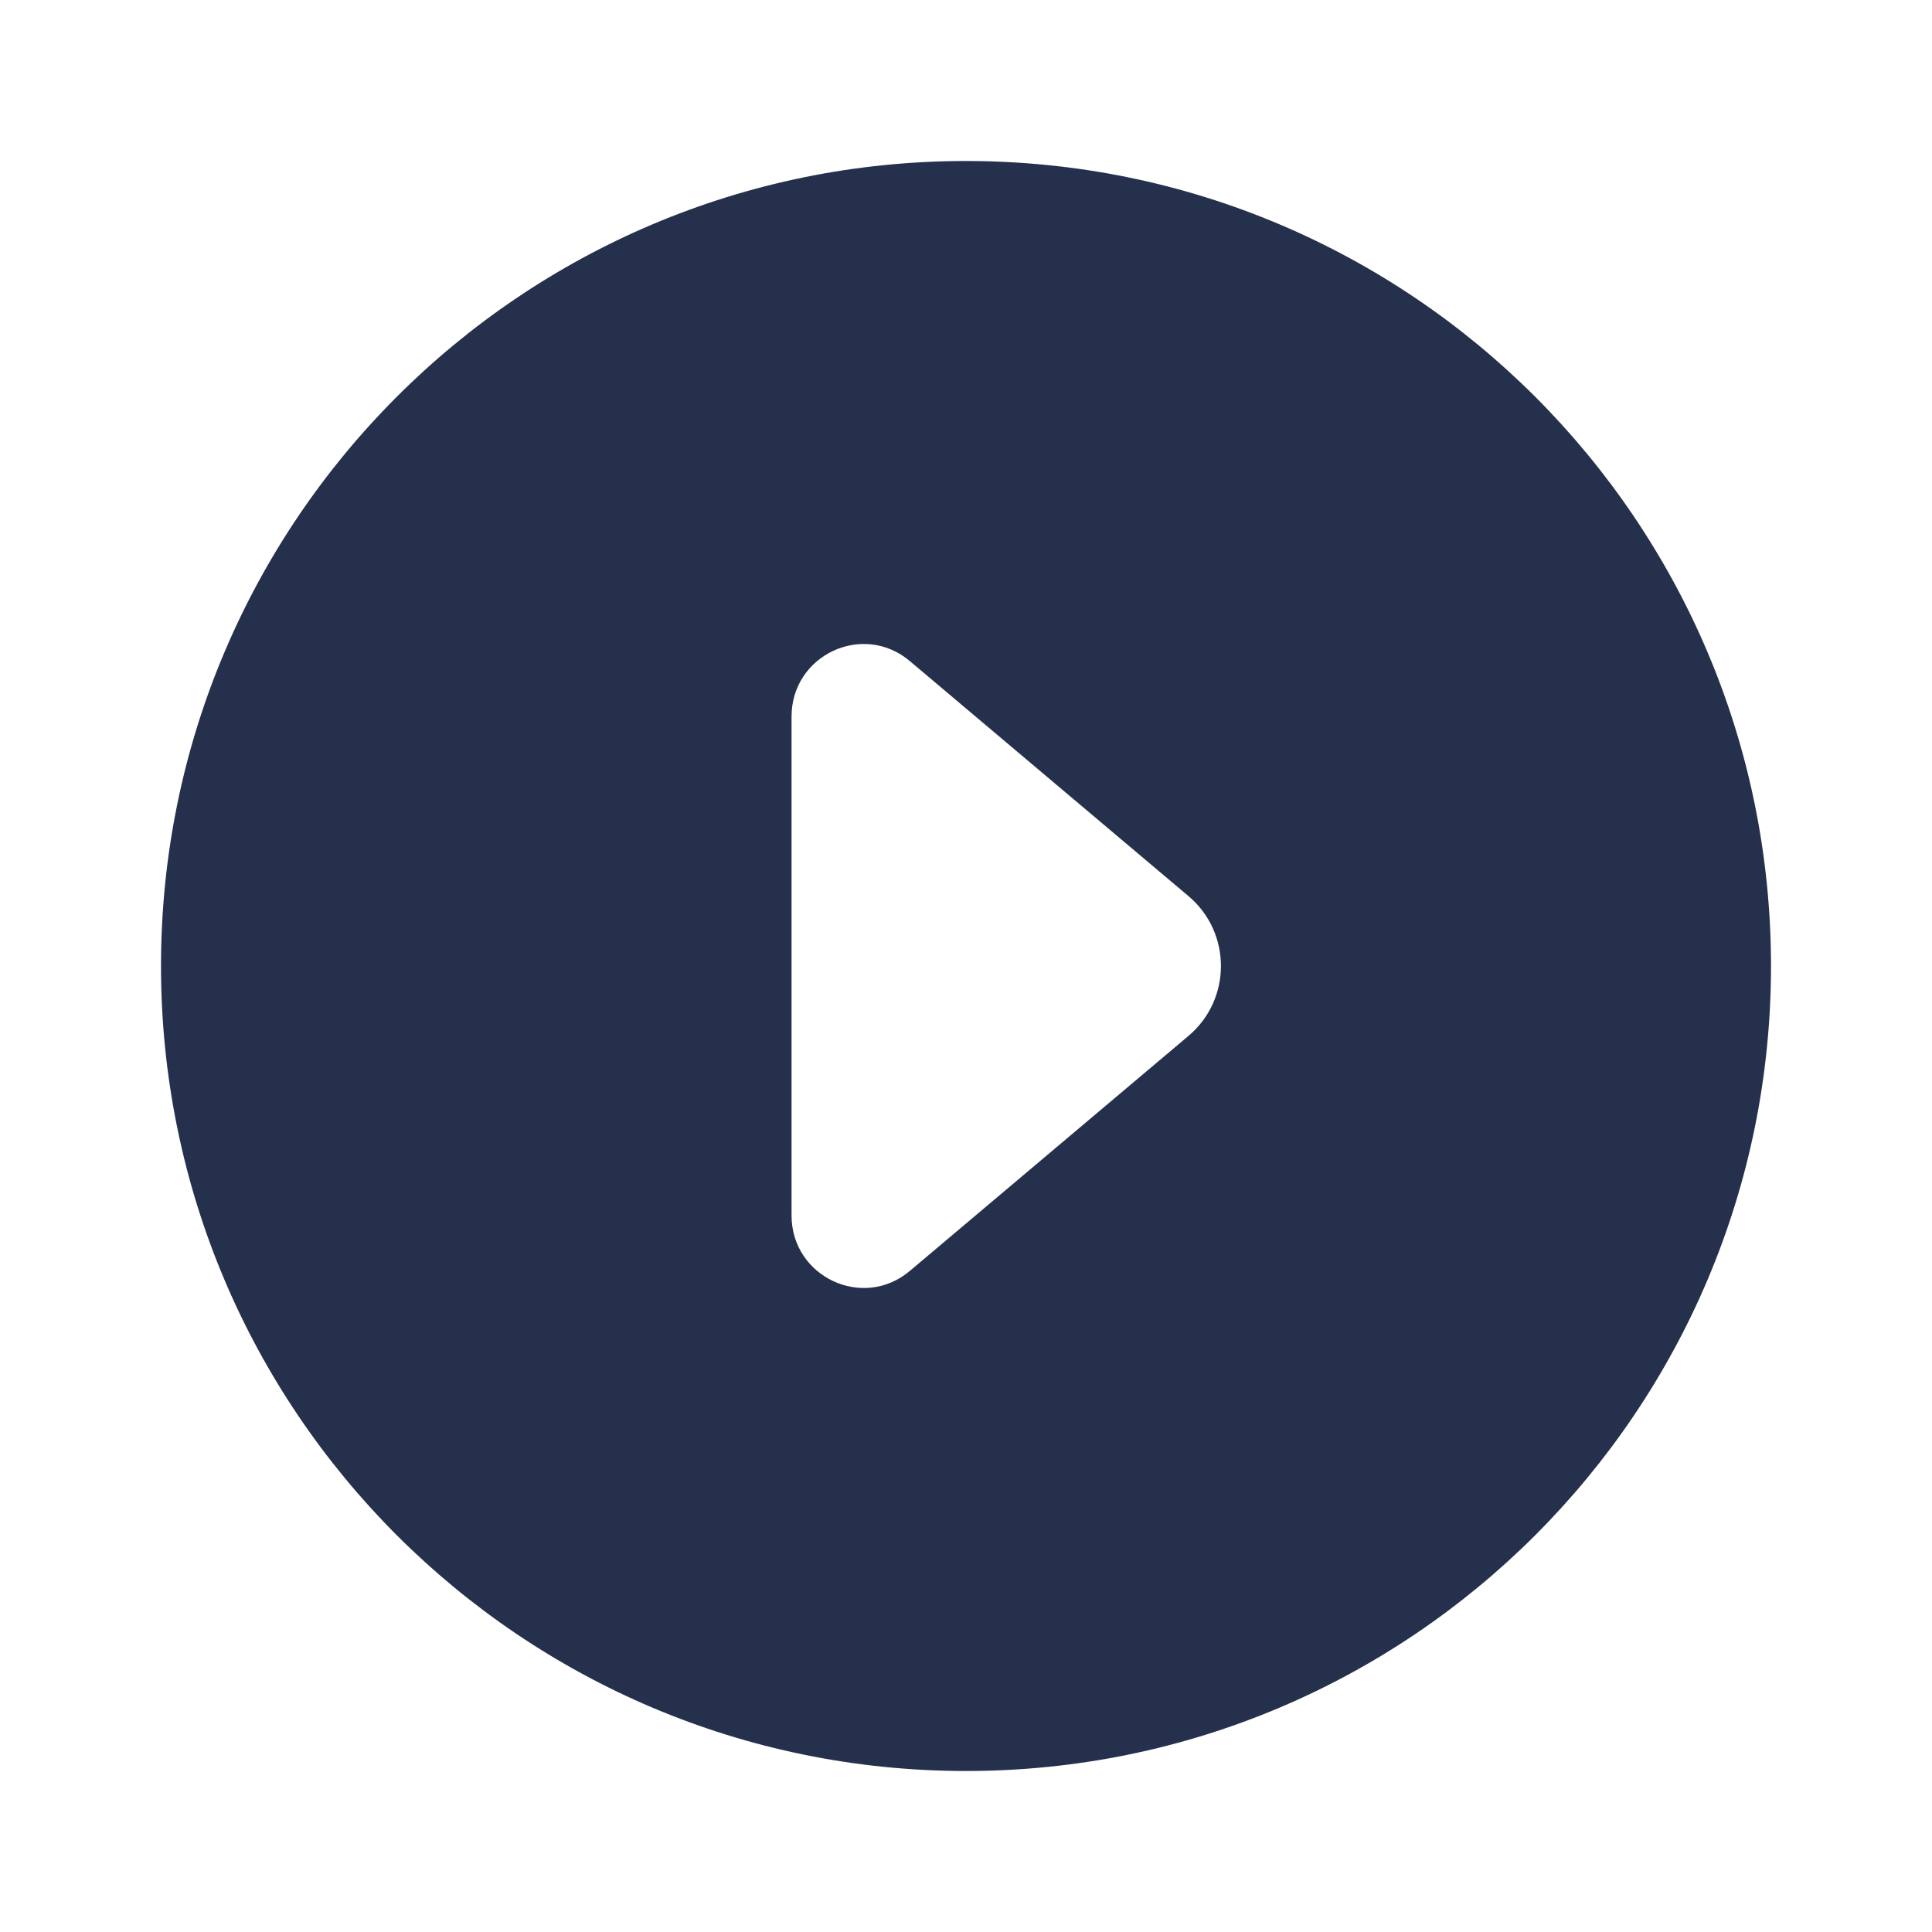 <svg width="24" height="24" viewBox="0 0 24 24" fill="none" xmlns="http://www.w3.org/2000/svg">
<path d="M12 2C6.477 2 2 6.477 2 12C2 17.523 6.477 22 12 22C17.523 22 22 17.523 22 12C22 6.477 17.523 2 12 2ZM14.764 12.868L11.302 15.788C10.72 16.279 9.833 15.862 9.833 15.099V8.901C9.833 8.137 10.719 7.721 11.302 8.212L14.764 11.132C15.301 11.585 15.301 12.415 14.764 12.868Z" fill="#25314C"/>
</svg>
